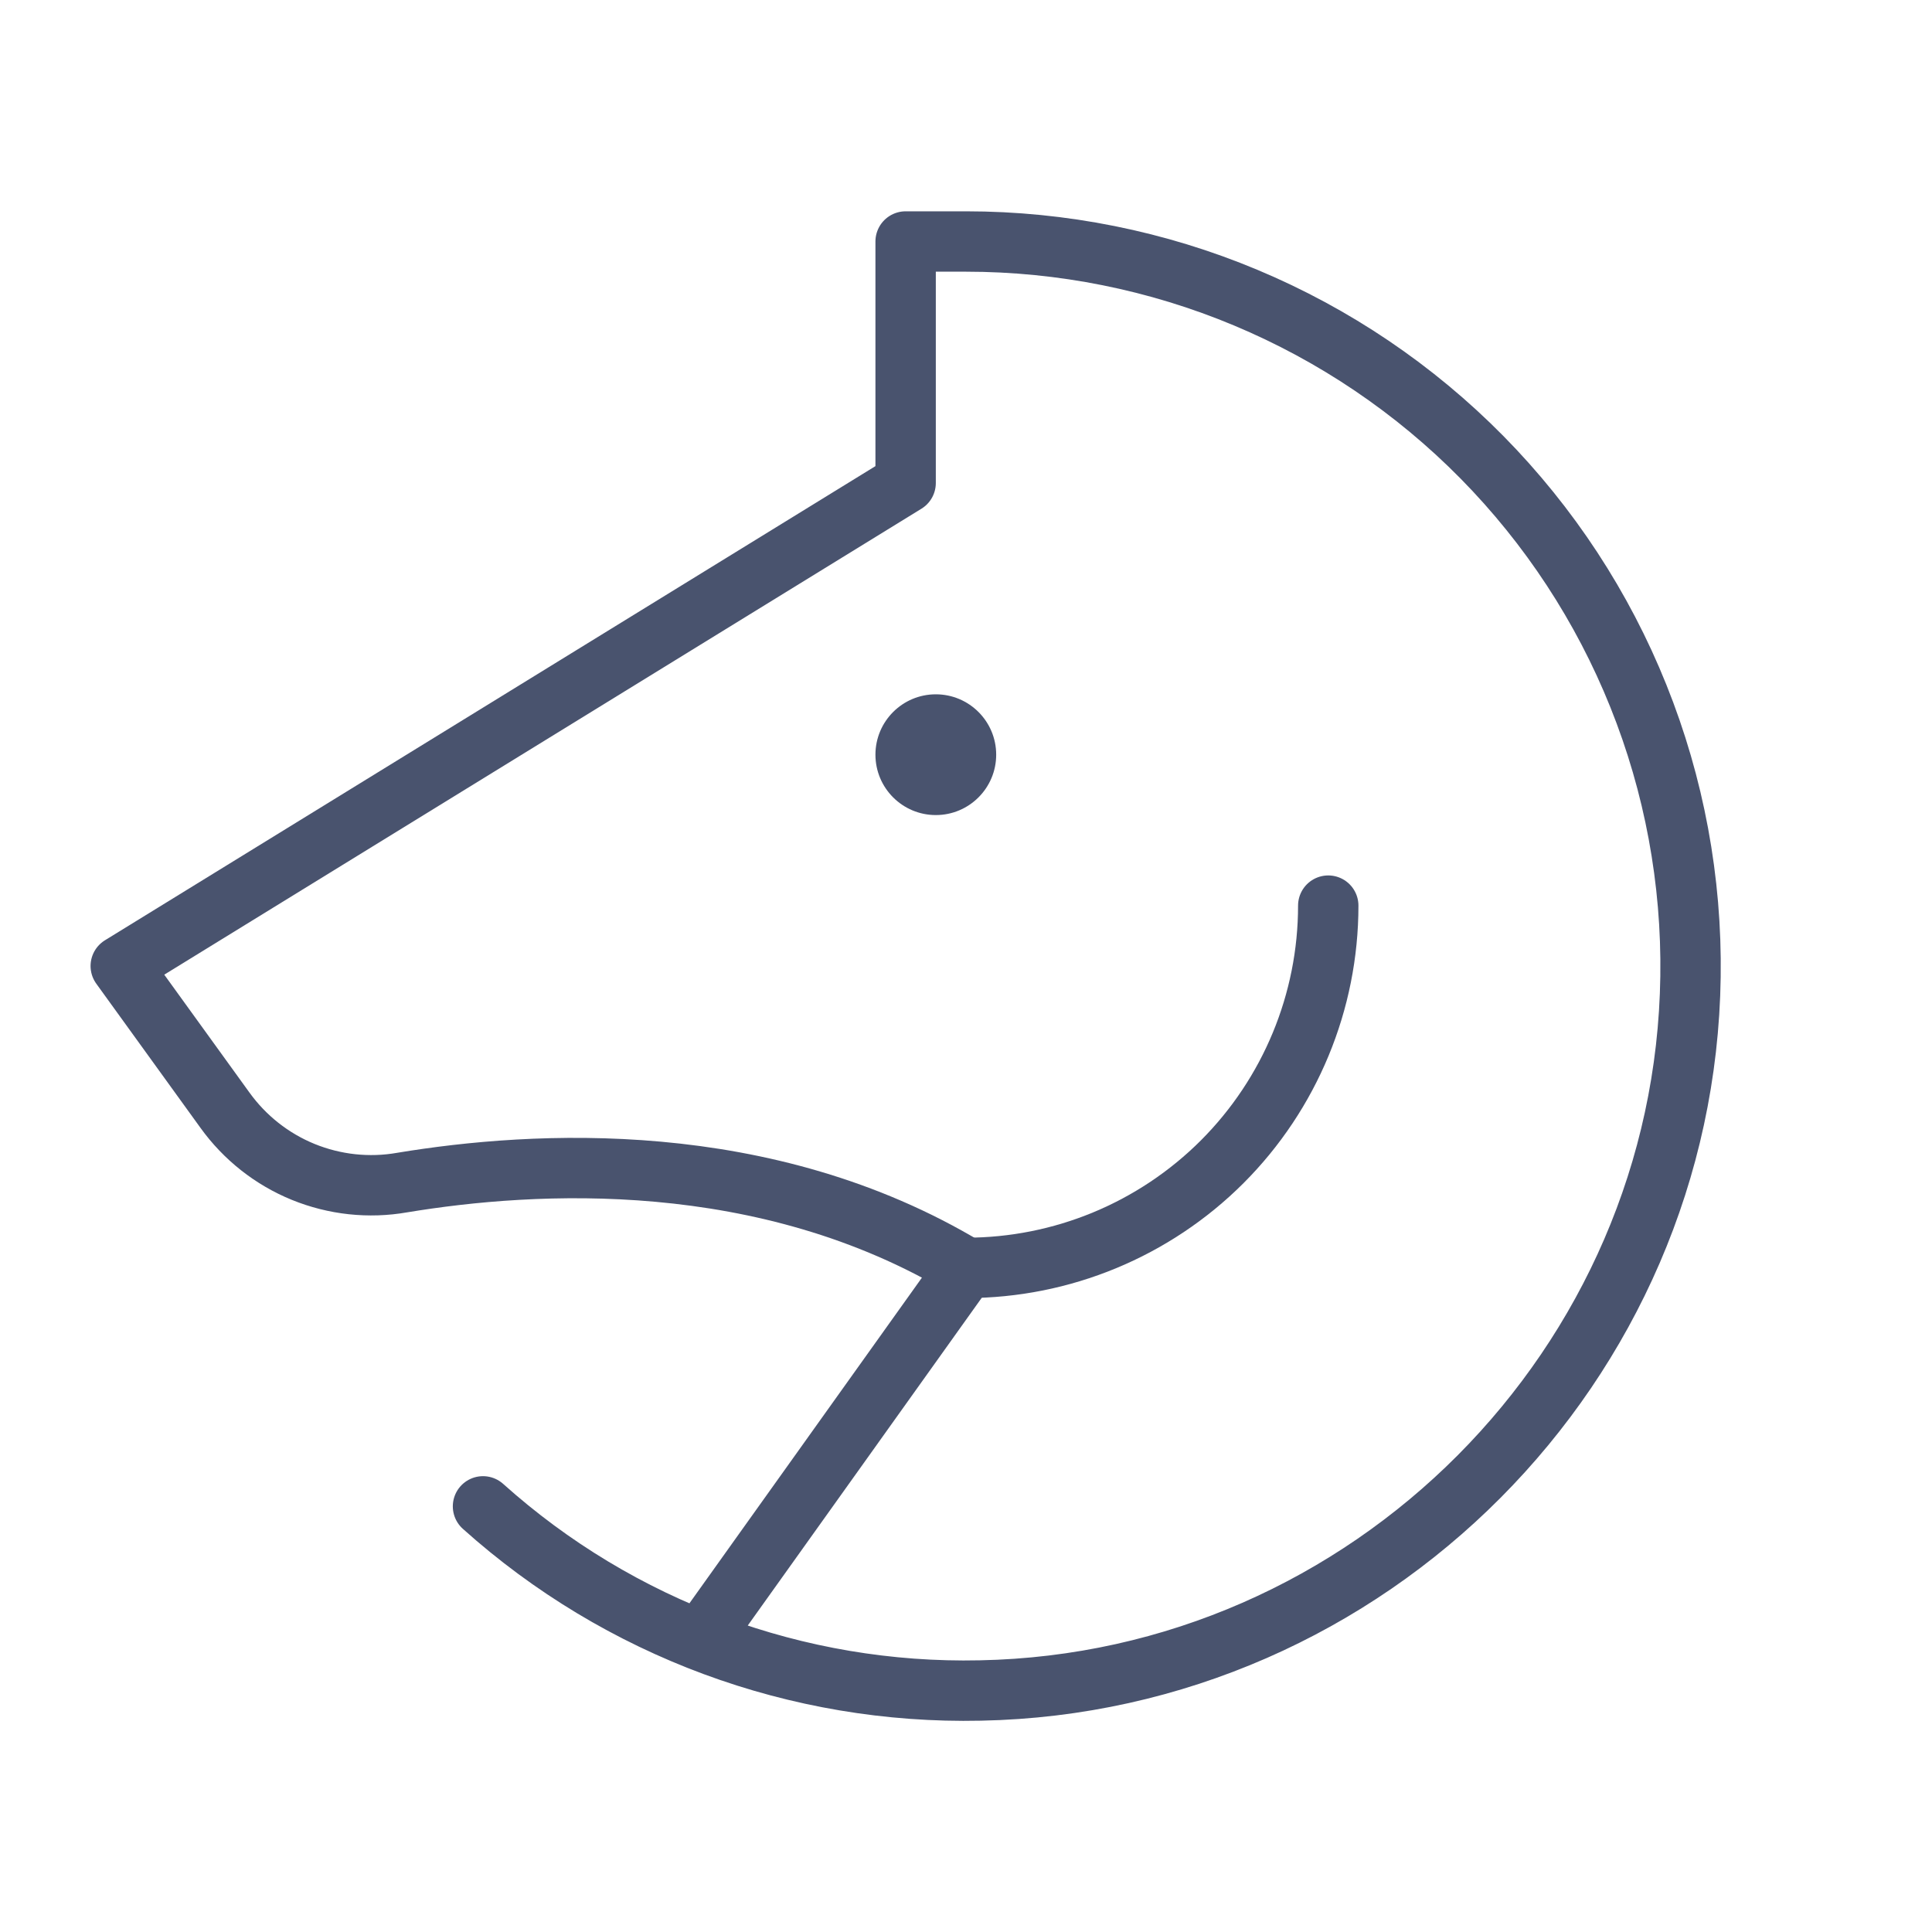 <svg width="32" height="32" viewBox="0 0 32 32" fill="none" xmlns="http://www.w3.org/2000/svg">
<path d="M22 15C22 16.591 21.368 18.117 20.243 19.243C19.117 20.368 17.591 21 16 21" stroke="#49536E" stroke-linecap="round" stroke-linejoin="round"/>
<path d="M8 24.95C10.259 26.976 13.204 28.066 16.238 28C22.675 27.875 27.913 22.613 28 16.175C28.023 14.585 27.73 13.005 27.137 11.529C26.545 10.053 25.664 8.709 24.548 7.576C23.431 6.443 22.1 5.544 20.633 4.93C19.166 4.316 17.591 4 16 4H15V8L2 16L3.725 18.387C4.053 18.843 4.502 19.198 5.021 19.41C5.541 19.622 6.11 19.684 6.662 19.587C8.85 19.225 12.675 19 16 21L11.6 27.163" stroke="#49536E" stroke-linecap="round" stroke-linejoin="round"/>
<path d="M15.5 13.5C16.052 13.5 16.5 13.052 16.5 12.5C16.5 11.948 16.052 11.5 15.5 11.5C14.948 11.5 14.5 11.948 14.5 12.5C14.5 13.052 14.948 13.5 15.5 13.5Z" fill="#49536E"/>
</svg>
